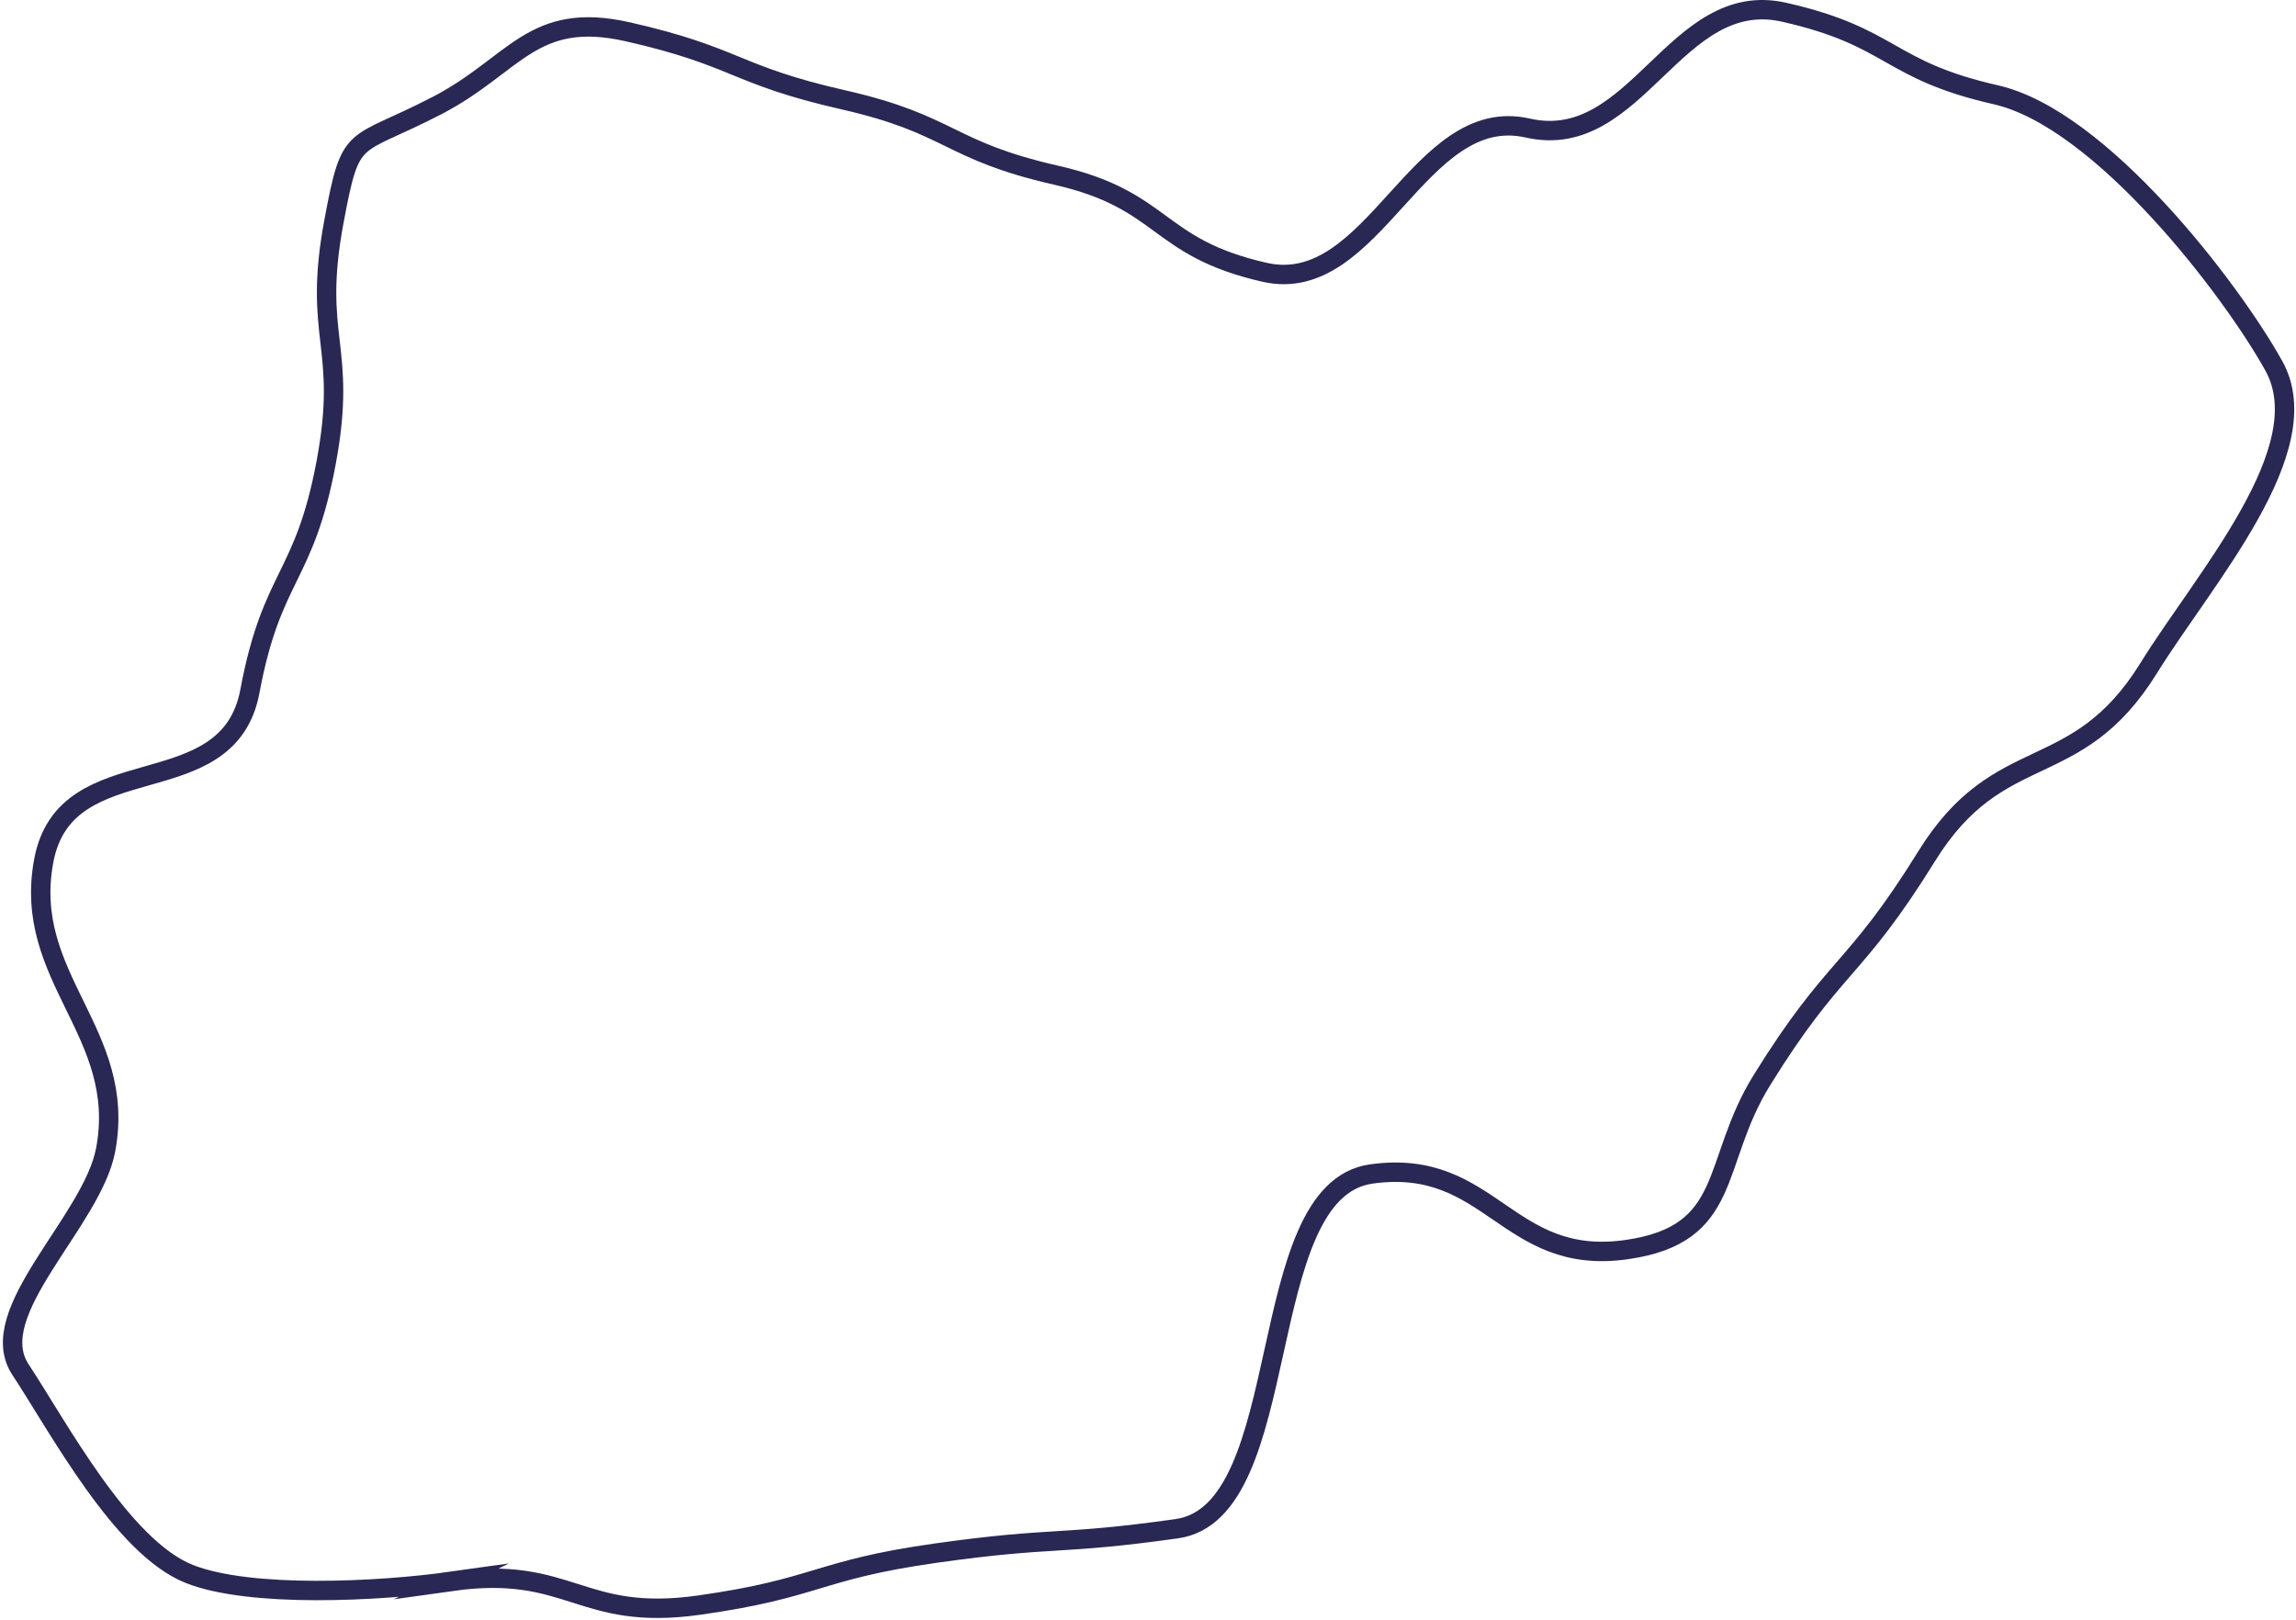 <?xml version="1.0" encoding="UTF-8"?>
<svg xmlns="http://www.w3.org/2000/svg" width="710" height="501" viewBox="0 0 710 501" fill="none">
  <path d="M139.55 489.032C176.59 483.822 179.09 501.592 216.13 496.382C253.17 491.162 252.37 485.512 289.42 480.292C326.46 475.072 326.87 477.962 363.91 472.742C400.95 467.522 386.98 368.272 424.02 363.052C461.06 357.832 465.83 391.672 502.87 386.452C536.31 381.742 528.89 359.772 544.85 334.012C567.41 297.602 573.22 301.202 595.78 264.792C618.34 228.382 641.91 242.982 664.47 206.572C681.68 178.792 717.44 138.902 703.17 113.182C690.01 89.472 649.74 36.712 617.18 29.312C583.32 21.612 585.62 11.482 551.76 3.792C517.9 -3.908 506.26 47.292 472.4 39.592C438.54 31.892 424.9 91.902 391.04 84.202C357.18 76.502 360.5 61.892 326.64 54.192C292.78 46.492 294.58 38.552 260.72 30.852C226.86 23.152 228.13 17.562 194.26 9.862C164.55 3.112 159.35 20.082 135.18 32.622C108.81 46.292 108.62 39.882 103.28 68.412C96.49 104.682 107.65 106.772 100.86 143.042C94.07 179.312 84.07 177.442 77.29 213.712C70.5 249.982 20.32 229.892 13.53 266.172C6.74 302.442 39.47 319.262 32.68 355.532C28.52 377.782 -5.32 405.862 6.32 423.512C17.96 441.162 37.71 478.462 58.5 486.722C77.26 494.182 117.06 492.192 139.57 489.022L139.55 489.032Z" stroke="#292753" stroke-width="6" stroke-miterlimit="10"></path>
</svg>
